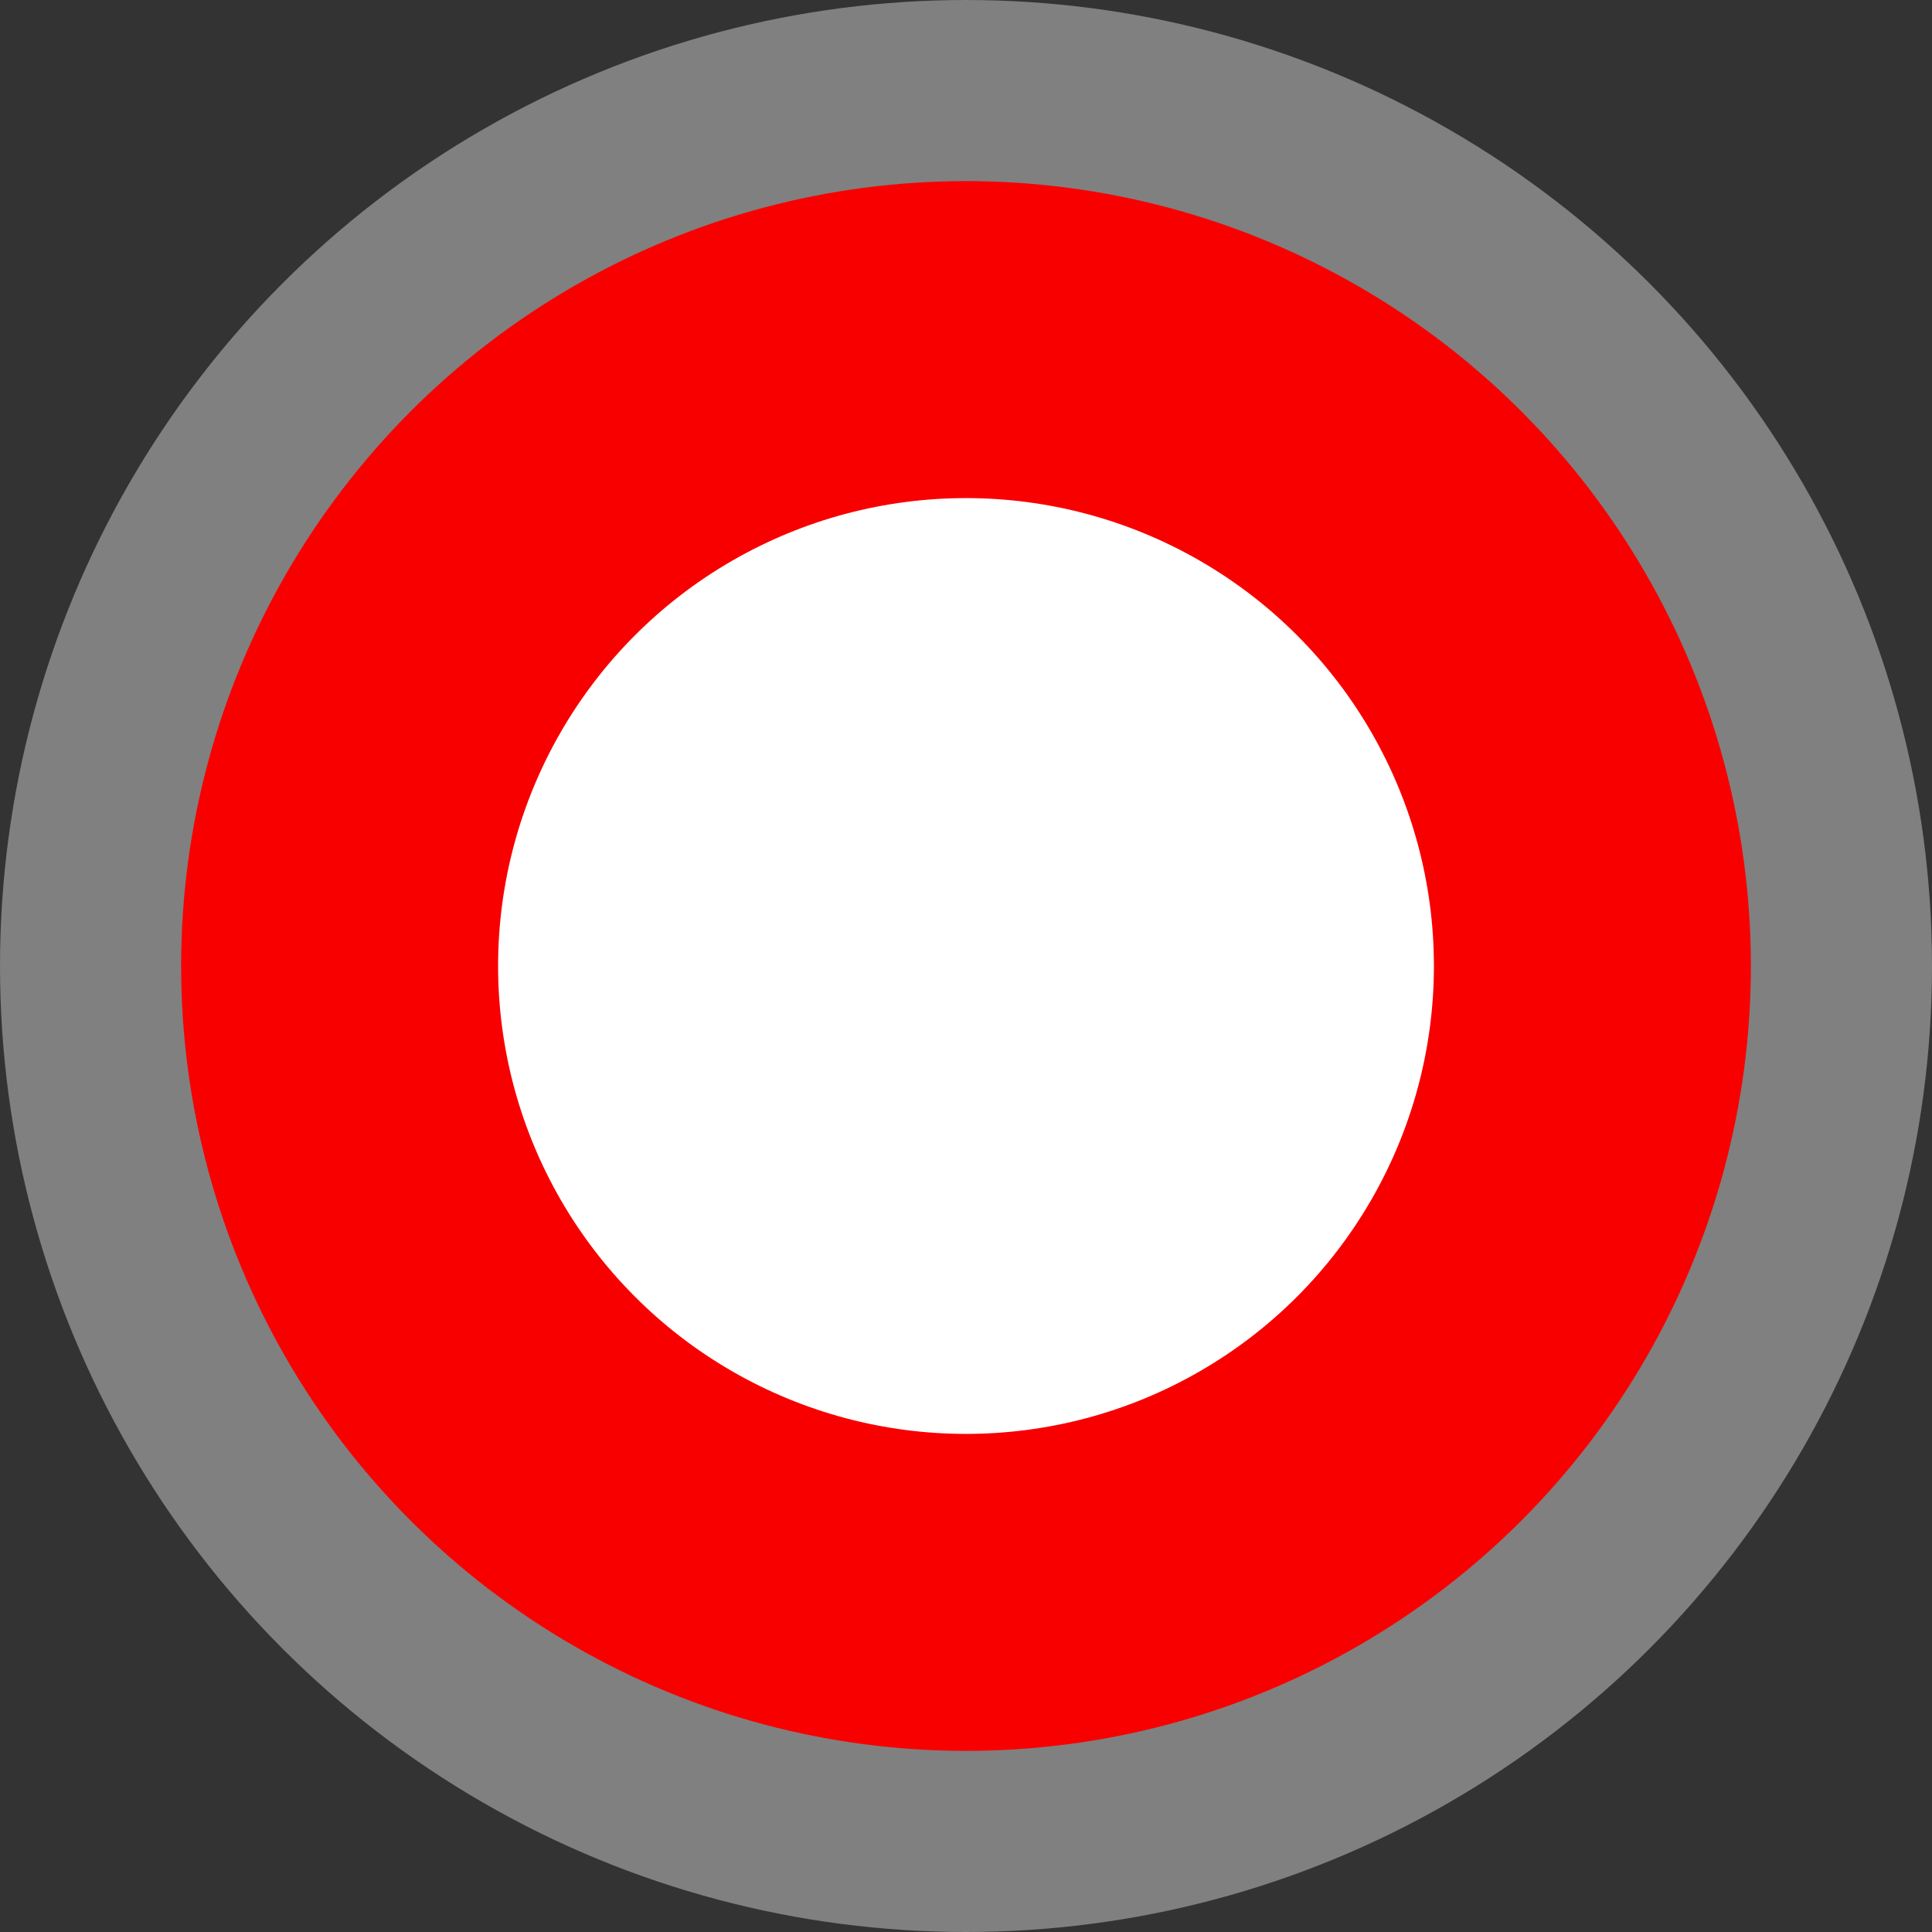 <?xml version="1.0" encoding="UTF-8" standalone="no"?>
<!-- Created with Inkscape (http://www.inkscape.org/) -->

<svg
   width="32.0px"
   height="32.0px"
   viewBox="0 0 32.0 32.0"
   version="1.1"
   id="SVGRoot"
   xmlns="http://www.w3.org/2000/svg"
   xmlns:svg="http://www.w3.org/2000/svg">
  <rect x="0" y="0" width="32.0" height="32.0" fill="#333333" stroke="none"/>
  <defs
     id="defs38146" />
  <g
     id="layer1">
    <circle
       style="fill:#f80000;stroke:#808080;stroke-width:3;stroke-linecap:square;stroke-dasharray:none;stroke-opacity:1;paint-order:fill markers stroke;fill-opacity:1"
       id="path38333"
       cx="16"
       cy="16"
       r="14.5" />
    <circle
       style="fill:#ffffff;fill-opacity:1;stroke:none;stroke-width:6.705;stroke-linecap:square;stroke-dasharray:none;stroke-opacity:1;paint-order:markers fill stroke"
       id="path63385"
       cx="16"
       cy="16"
       r="7.75" />
  </g>
</svg>
